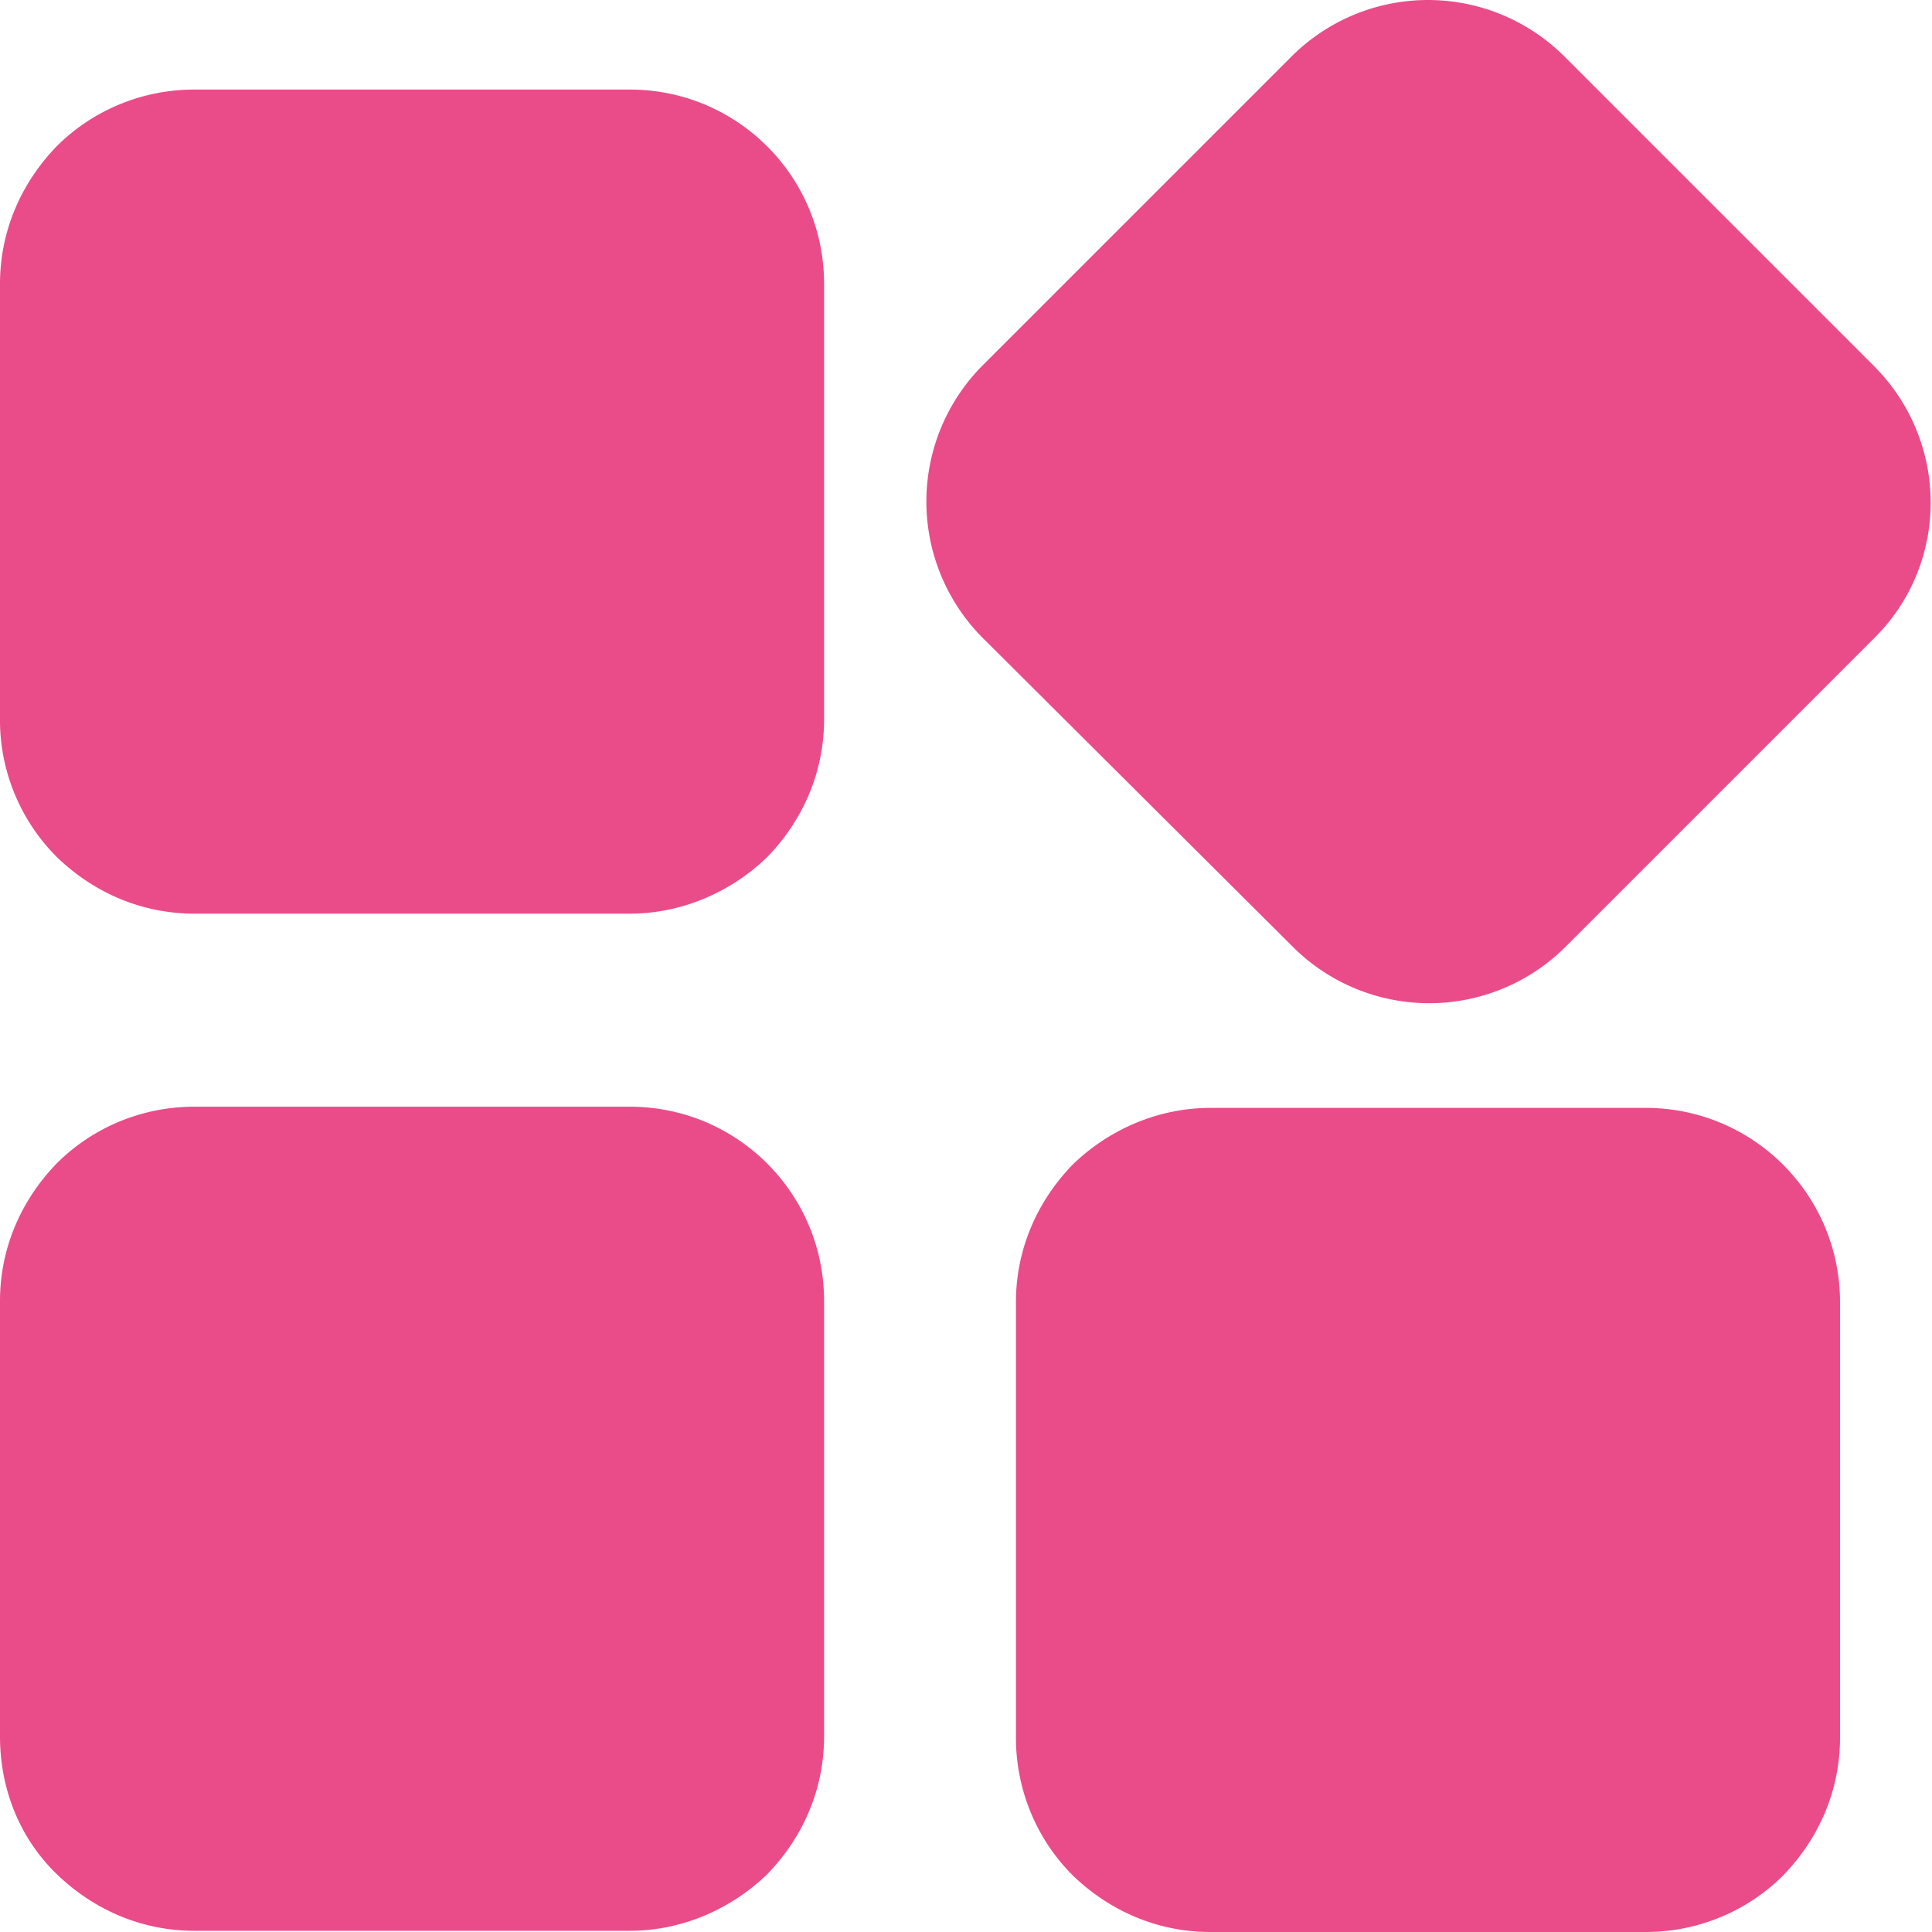 <svg t="1735437620198" class="icon" viewBox="0 0 1024 1024" version="1.1" xmlns="http://www.w3.org/2000/svg"
	p-id="15483" width="200" height="200">
	<path
		d="M641.428 587.215h230.863c56.916 0 102.961 46.045 102.961 102.961v230.863c0 27.499-10.872 53.079-30.057 72.904-19.185 19.185-45.405 30.057-72.904 30.057h-230.863c-27.499 0-53.079-10.872-72.904-30.057-19.185-19.185-30.057-45.405-30.057-72.904v-230.863c0-27.499 10.872-53.079 30.057-72.904 19.825-19.185 46.045-30.057 72.904-30.057zM333.824 484.254H102.961c-27.499 0-53.079-10.872-72.904-30.057C10.872 435.012 0 408.792 0 381.932V150.43c0-27.499 10.872-53.079 30.057-72.904 19.185-19.185 45.405-30.057 72.904-30.057h230.863c56.916 0 102.961 46.045 102.961 102.961v230.863c0 27.499-10.872 53.079-30.057 72.904-19.825 19.185-46.045 30.057-72.904 30.057z m0 539.107H102.961c-27.499 0-53.079-10.872-72.904-30.057S0 947.898 0 920.399v-230.863c0-27.499 10.872-53.079 30.057-72.904 19.185-19.185 45.405-30.057 72.904-30.057h230.863c56.916 0 102.961 46.045 102.961 102.961v230.863c0 27.499-10.872 53.079-30.057 72.904-19.825 19.185-46.045 30.057-72.904 30.057zM993.158 338.446l-163.075 163.075a102.322 102.322 0 0 1-145.169 0L521.2 338.446a102.322 102.322 0 0 1 0-145.169L684.275 30.202a102.322 102.322 0 0 1 145.169 0l163.075 163.075c40.929 40.289 40.929 105.519 0.64 145.169z"
		p-id="15484" fill="#ea4c89"></path>
</svg>